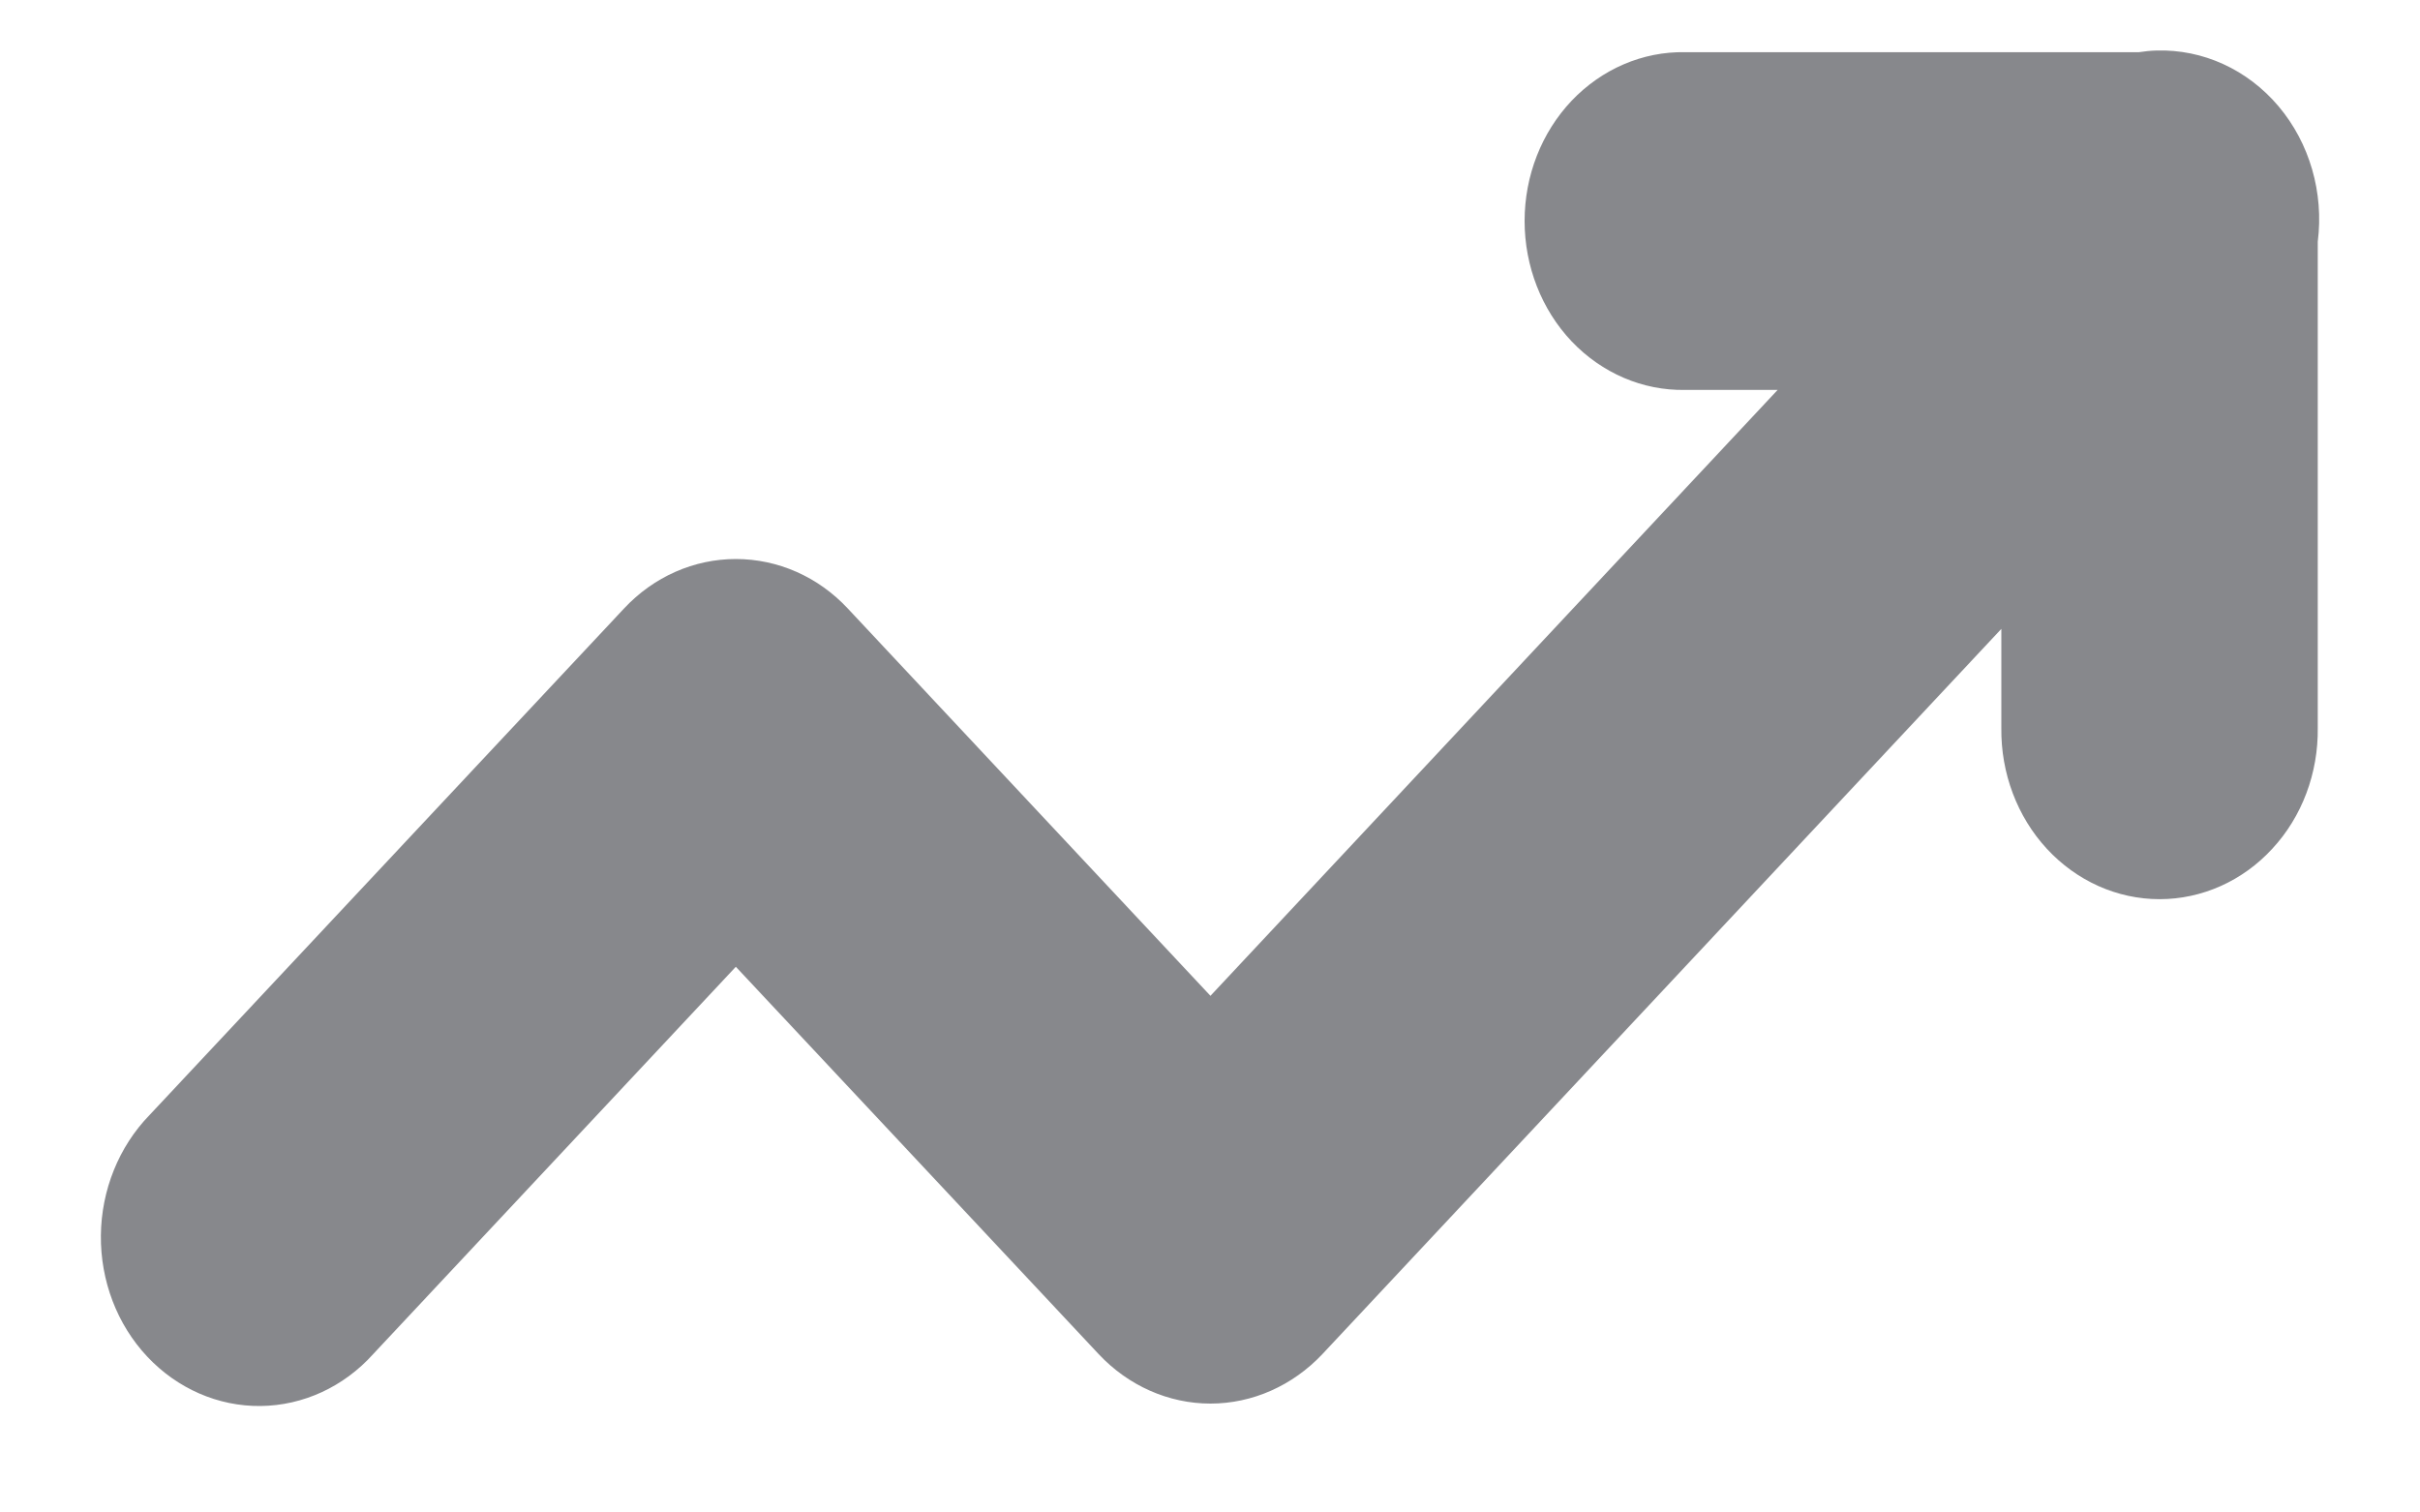 <svg width="16" height="10" viewBox="0 0 16 10" fill="none" xmlns="http://www.w3.org/2000/svg">
<path d="M14.258 0.334C14.219 0.335 14.181 0.339 14.142 0.345H11.14C10.861 0.34 10.591 0.456 10.391 0.666C10.192 0.876 10.08 1.162 10.08 1.461C10.08 1.76 10.192 2.047 10.391 2.257C10.591 2.467 10.861 2.583 11.14 2.578H11.753L8.003 6.584L5.605 4.023H5.605C5.409 3.813 5.143 3.696 4.865 3.696C4.588 3.696 4.322 3.813 4.126 4.023L0.988 7.373L0.988 7.373C0.786 7.581 0.67 7.868 0.667 8.168C0.664 8.468 0.774 8.757 0.973 8.969C1.172 9.181 1.442 9.299 1.723 9.296C2.004 9.293 2.273 9.169 2.467 8.953L4.865 6.392L7.264 8.953C7.46 9.162 7.726 9.28 8.003 9.28C8.28 9.28 8.546 9.162 8.743 8.953L13.232 4.158V4.812C13.228 5.111 13.337 5.4 13.533 5.612C13.73 5.825 13.998 5.945 14.278 5.945C14.558 5.945 14.827 5.825 15.023 5.612C15.22 5.4 15.328 5.111 15.324 4.812V1.598C15.365 1.273 15.27 0.946 15.065 0.703C14.859 0.459 14.564 0.325 14.258 0.334L14.258 0.334Z" fill="#87888C"/>
</svg>

